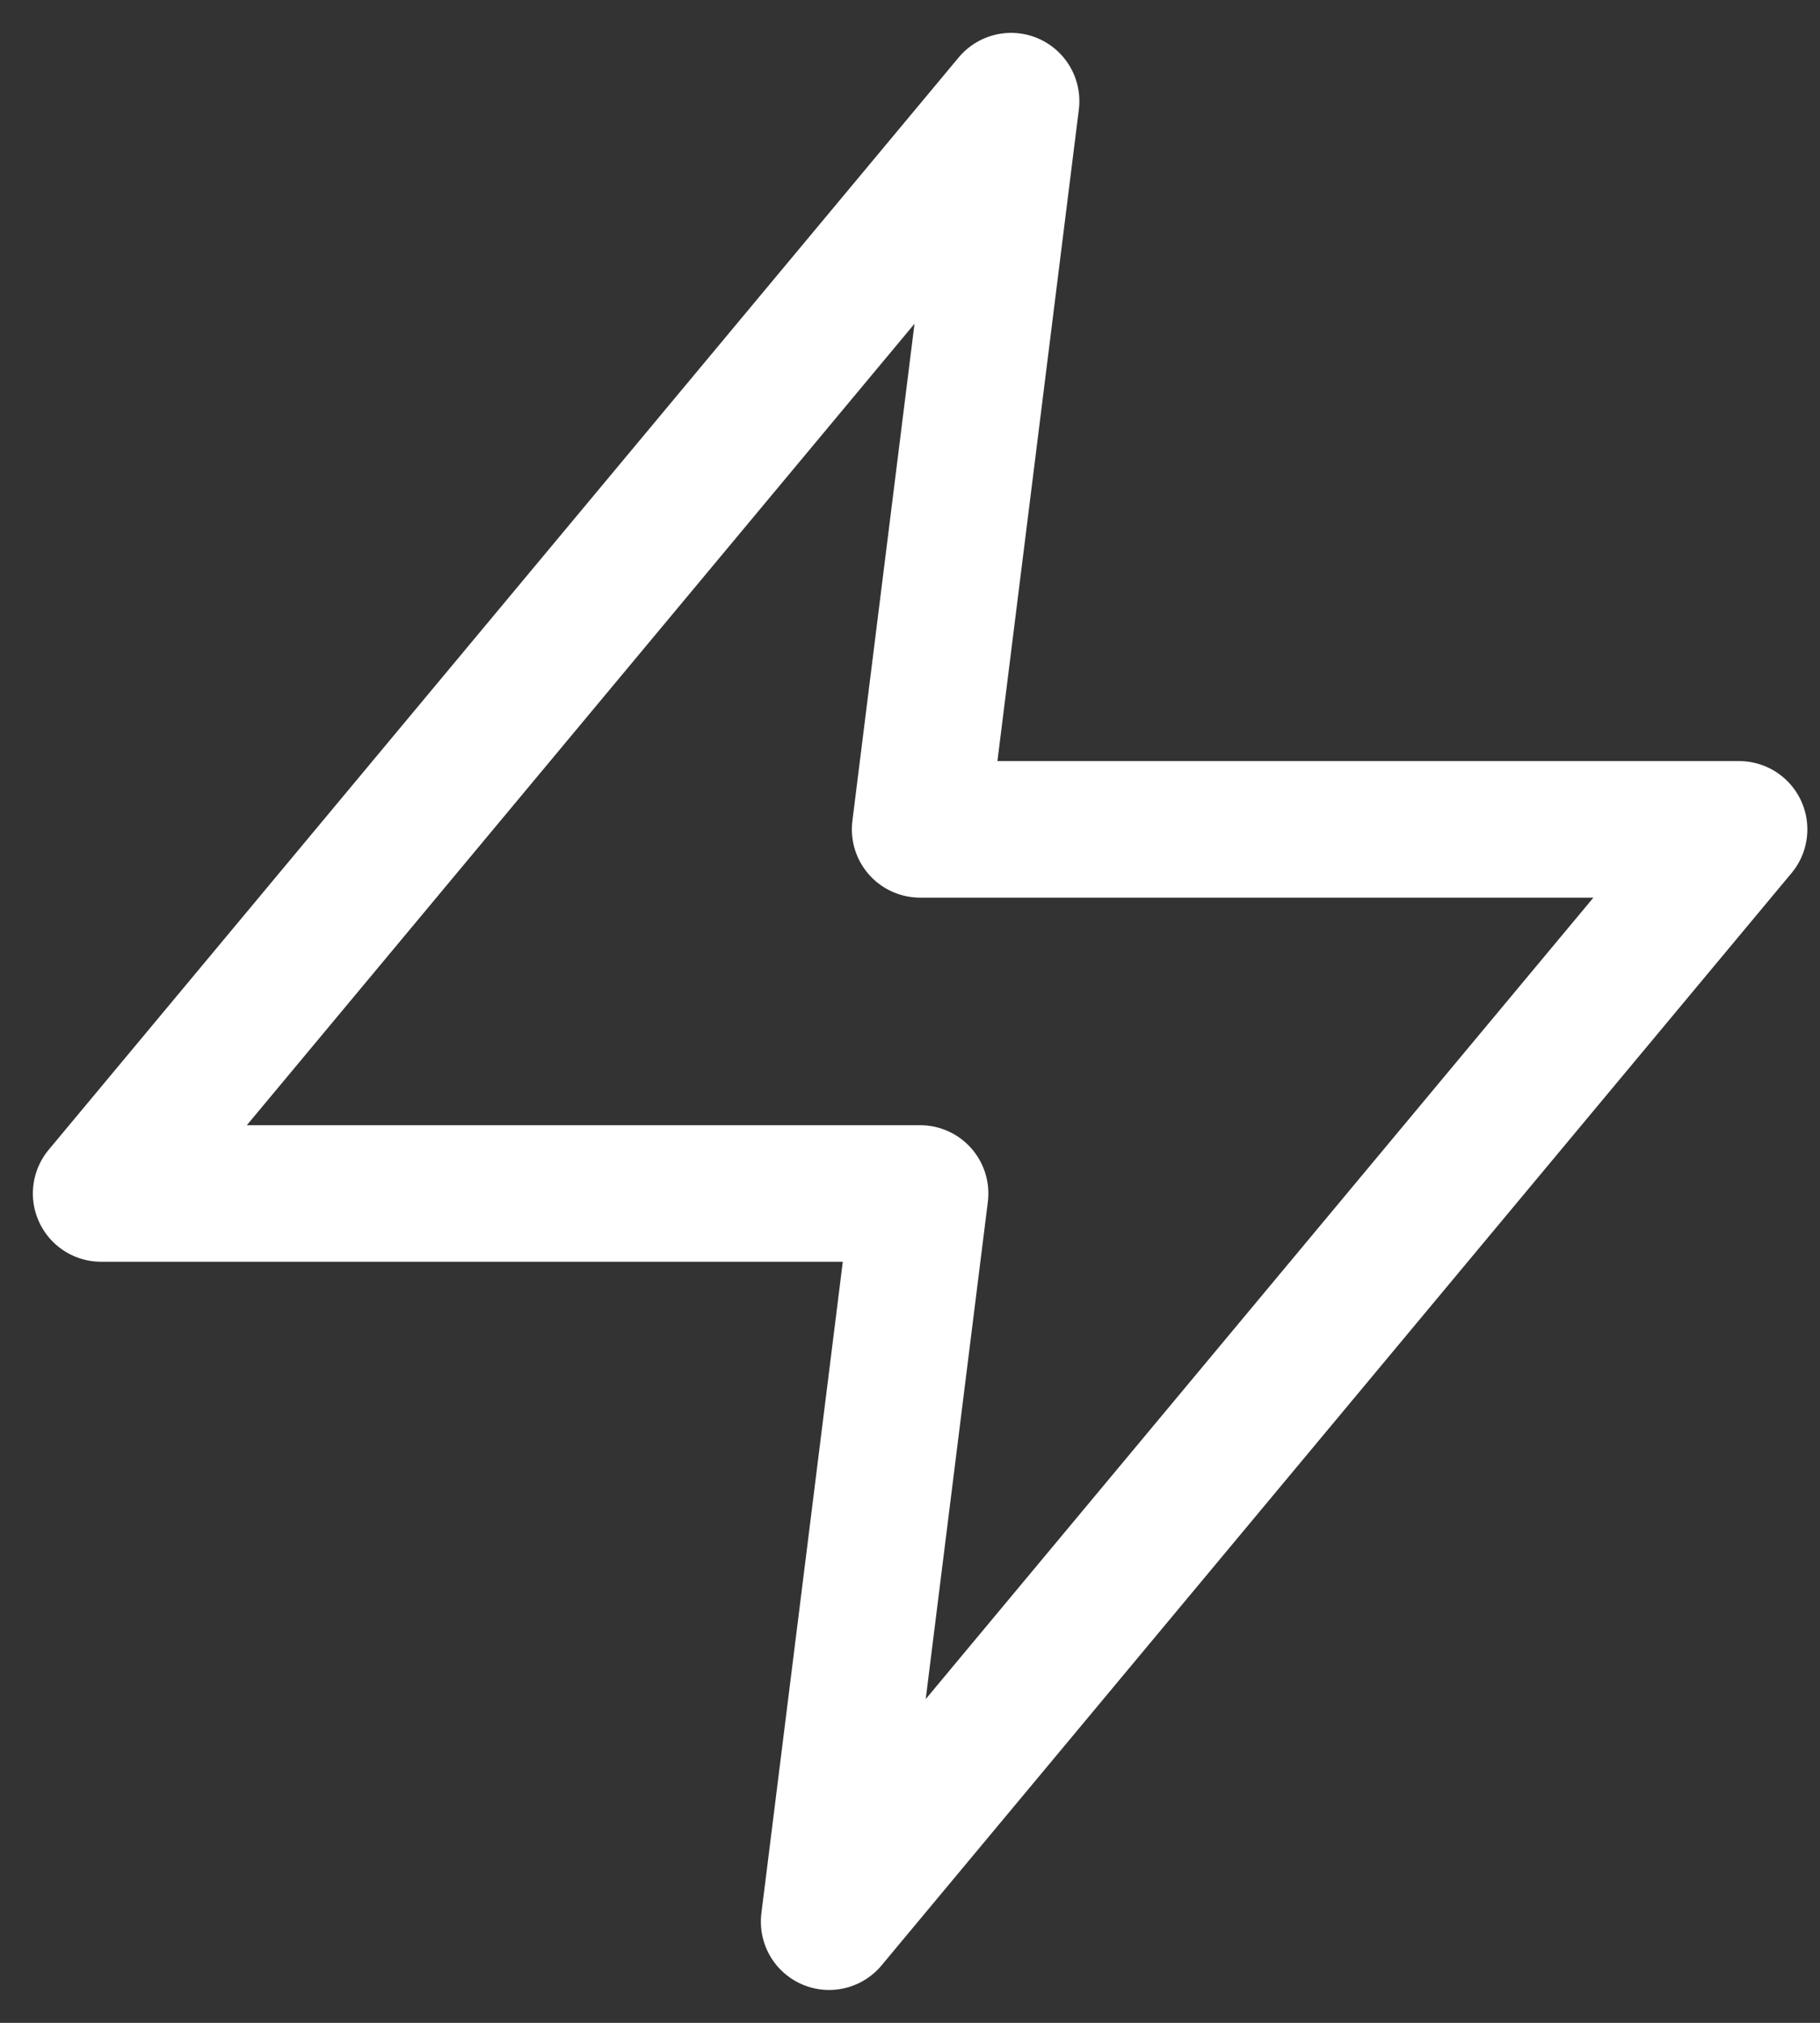 <?xml version="1.0" encoding="UTF-8"?>
<svg width="36px" height="40px" viewBox="0 0 36 40" version="1.1" xmlns="http://www.w3.org/2000/svg" xmlns:xlink="http://www.w3.org/1999/xlink">
    <rect x="0" y="0" width="36" height="40" fill="#333333" stroke="none"/>
    <!-- Generator: sketchtool 62 (101010) - https://sketch.com -->
    <title>F9C25D58-41CA-4CDD-ACD1-92F65C45BEC0</title>
    <desc>Created with sketchtool.</desc>
    <g id="Page-1" stroke="none" stroke-width="1" fill="none" fill-rule="evenodd" stroke-linecap="round" stroke-linejoin="round">
        <g id="Home" transform="translate(-269, -839)" stroke="#FFFFFF" stroke-width="2.7">
            <g id="details" transform="translate(0, 797)">
                <g id="zap-(1)" transform="translate(271, 44)">
                    <polygon id="Path" points="18 0 0 21.6 16.2 21.6 14.4 36 32.4 14.4 16.2 14.4"></polygon>
                </g>
            </g>
        </g>
    </g>
</svg>